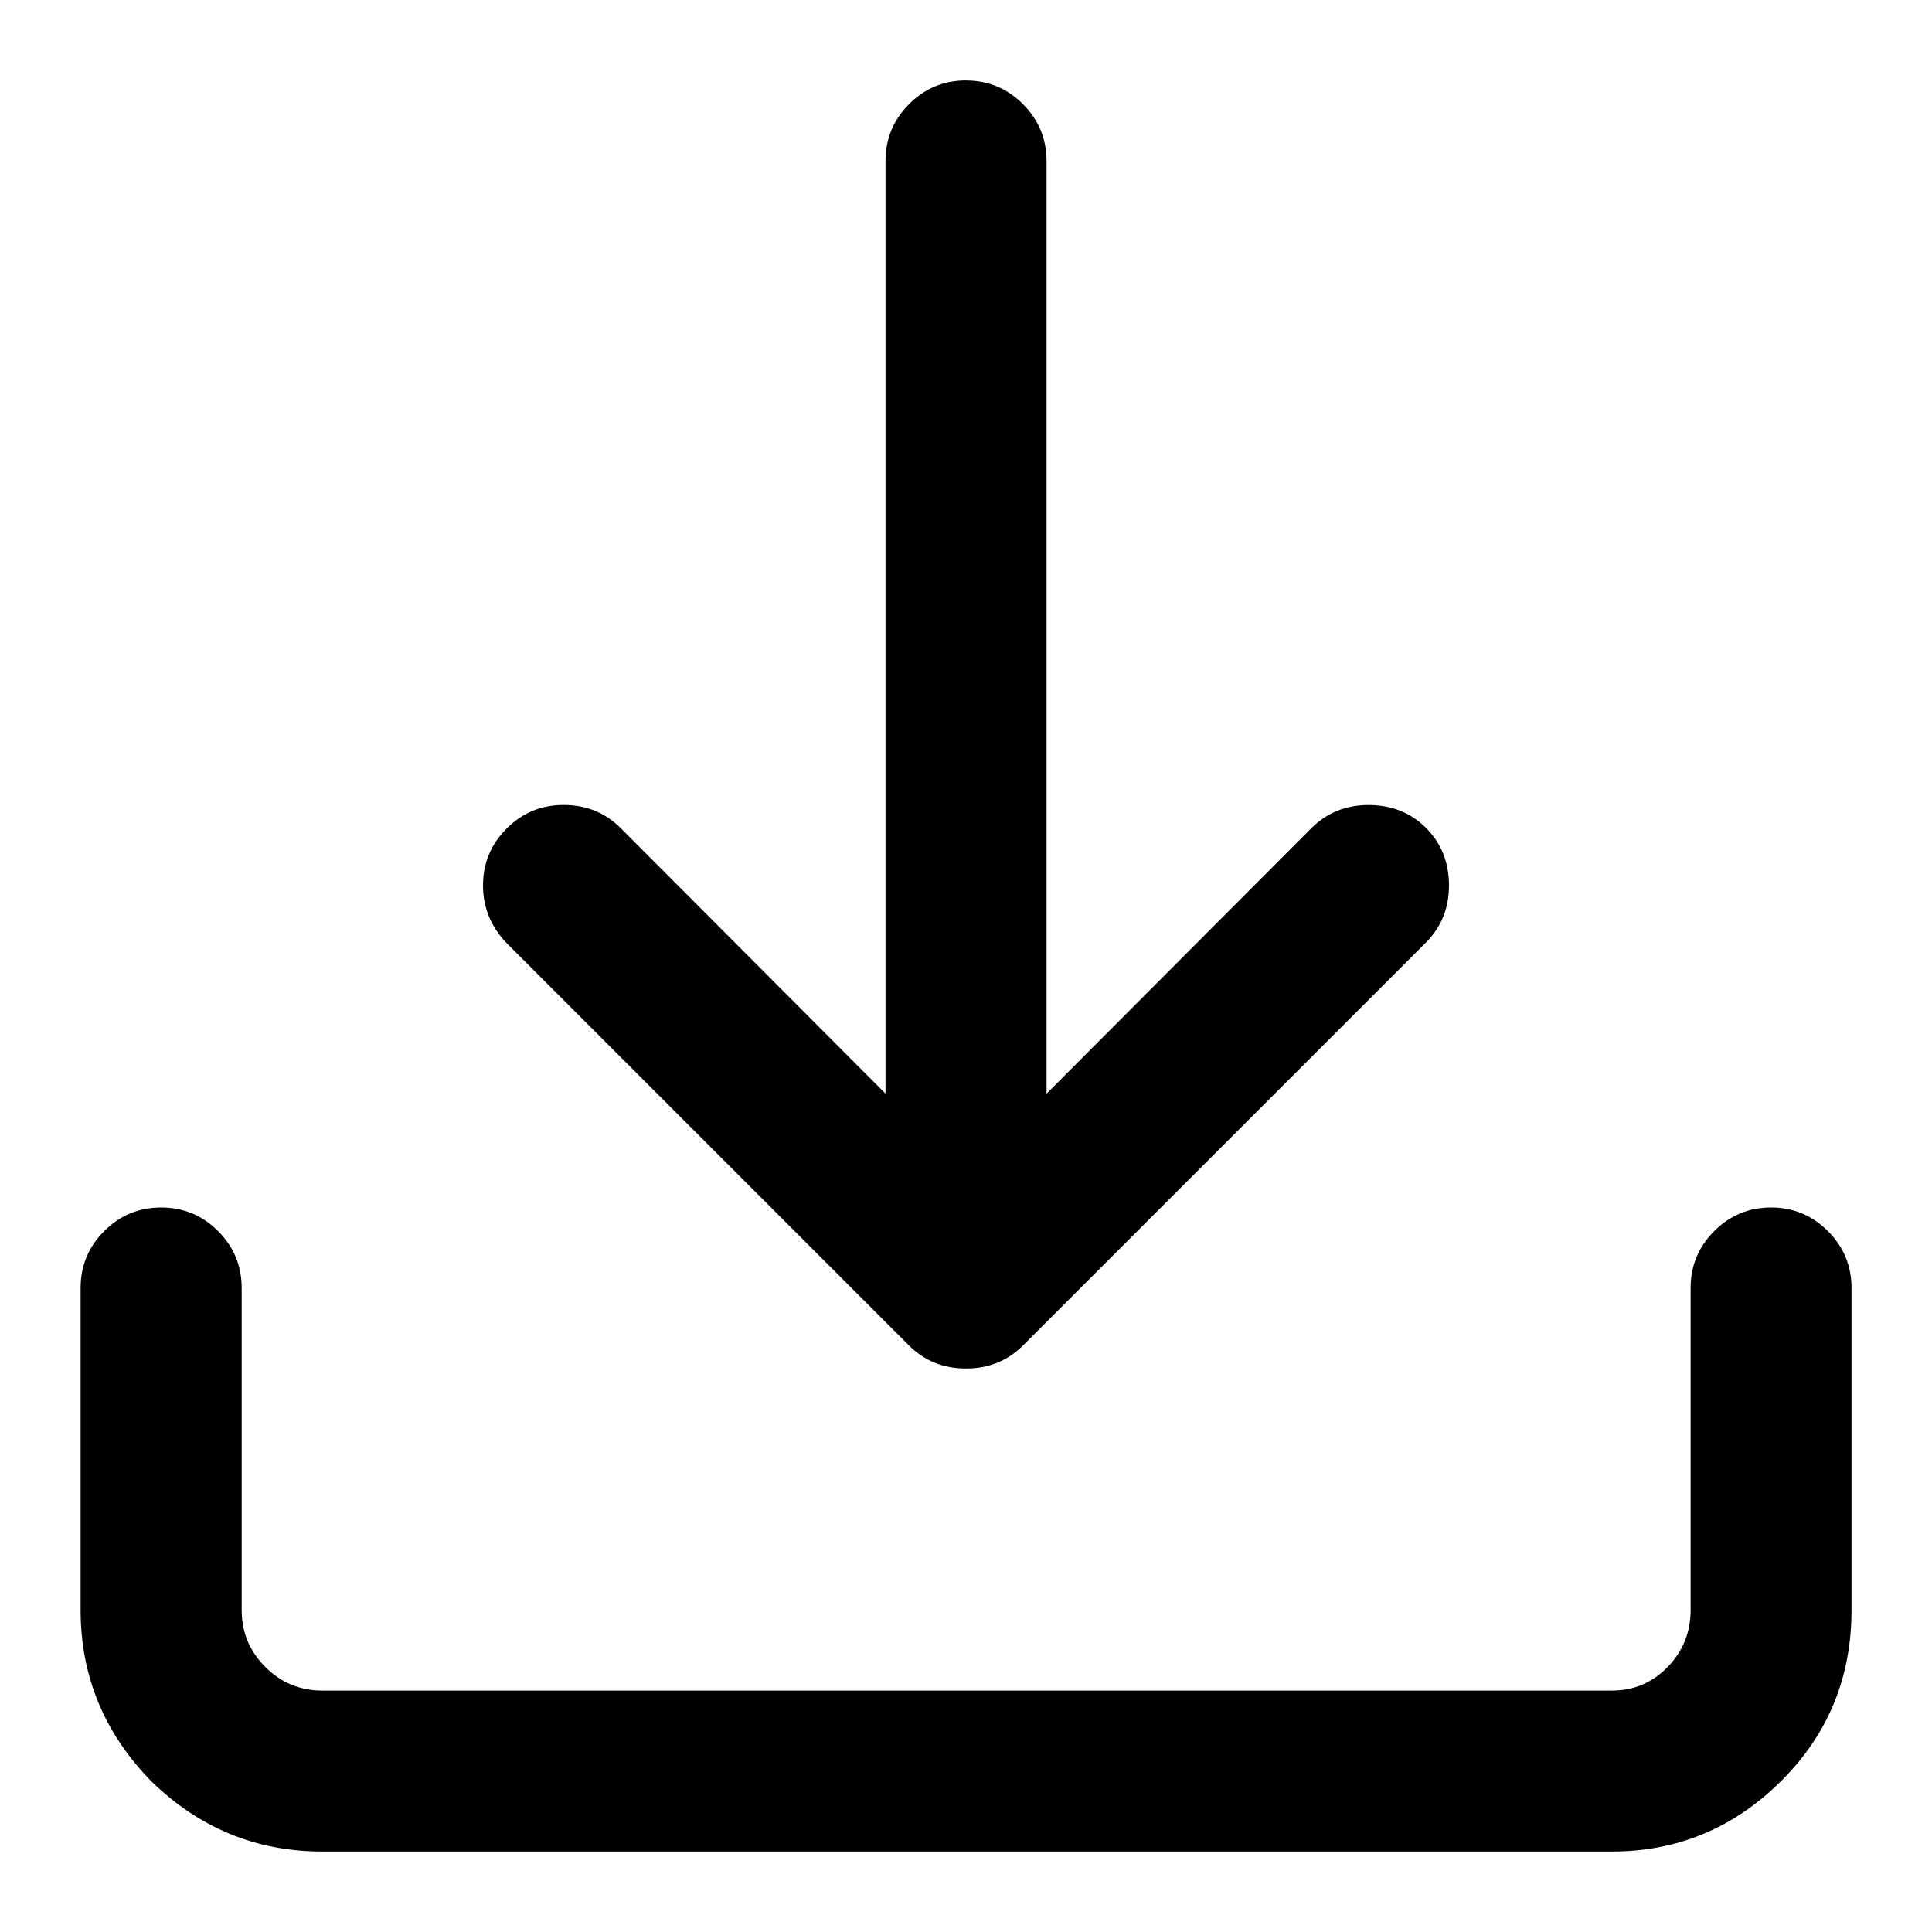 <?xml version="1.0" encoding="utf-8"?>
<!-- Generated by IcoMoon.io -->
<!DOCTYPE svg PUBLIC "-//W3C//DTD SVG 1.1//EN" "http://www.w3.org/Graphics/SVG/1.1/DTD/svg11.dtd">
<svg version="1.1" xmlns="http://www.w3.org/2000/svg" xmlns:xlink="http://www.w3.org/1999/xlink" width="32" height="32" viewBox="0 0 32 32">
<path d="M16 1.333q0.552 0 0.943 0.391t0.391 0.943v15.448l4.385-4.396q0.385-0.385 0.948-0.385 0.573 0 0.953 0.38t0.38 0.953q0 0.563-0.385 0.948l-6.667 6.667q-0.385 0.385-0.948 0.385t-0.948-0.385l-6.667-6.667q-0.385-0.407-0.385-0.948 0-0.552 0.391-0.943t0.943-0.391q0.563 0 0.948 0.385l4.385 4.396v-15.448q0-0.552 0.391-0.943t0.943-0.391zM29.333 20q0.552 0 0.943 0.391t0.391 0.943v5.333q0 1.667-1.156 2.823-1.177 1.177-2.812 1.177h-21.364q-1.636 0-2.833-1.167-1.167-1.197-1.167-2.833v-5.333q0-0.552 0.391-0.943t0.943-0.391 0.943 0.391 0.391 0.943v5.333q0 0.552 0.391 0.943t0.943 0.391h21.364q0.541 0 0.921-0.391t0.38-0.943v-5.333q0-0.552 0.391-0.943t0.943-0.391z"></path>
</svg>
